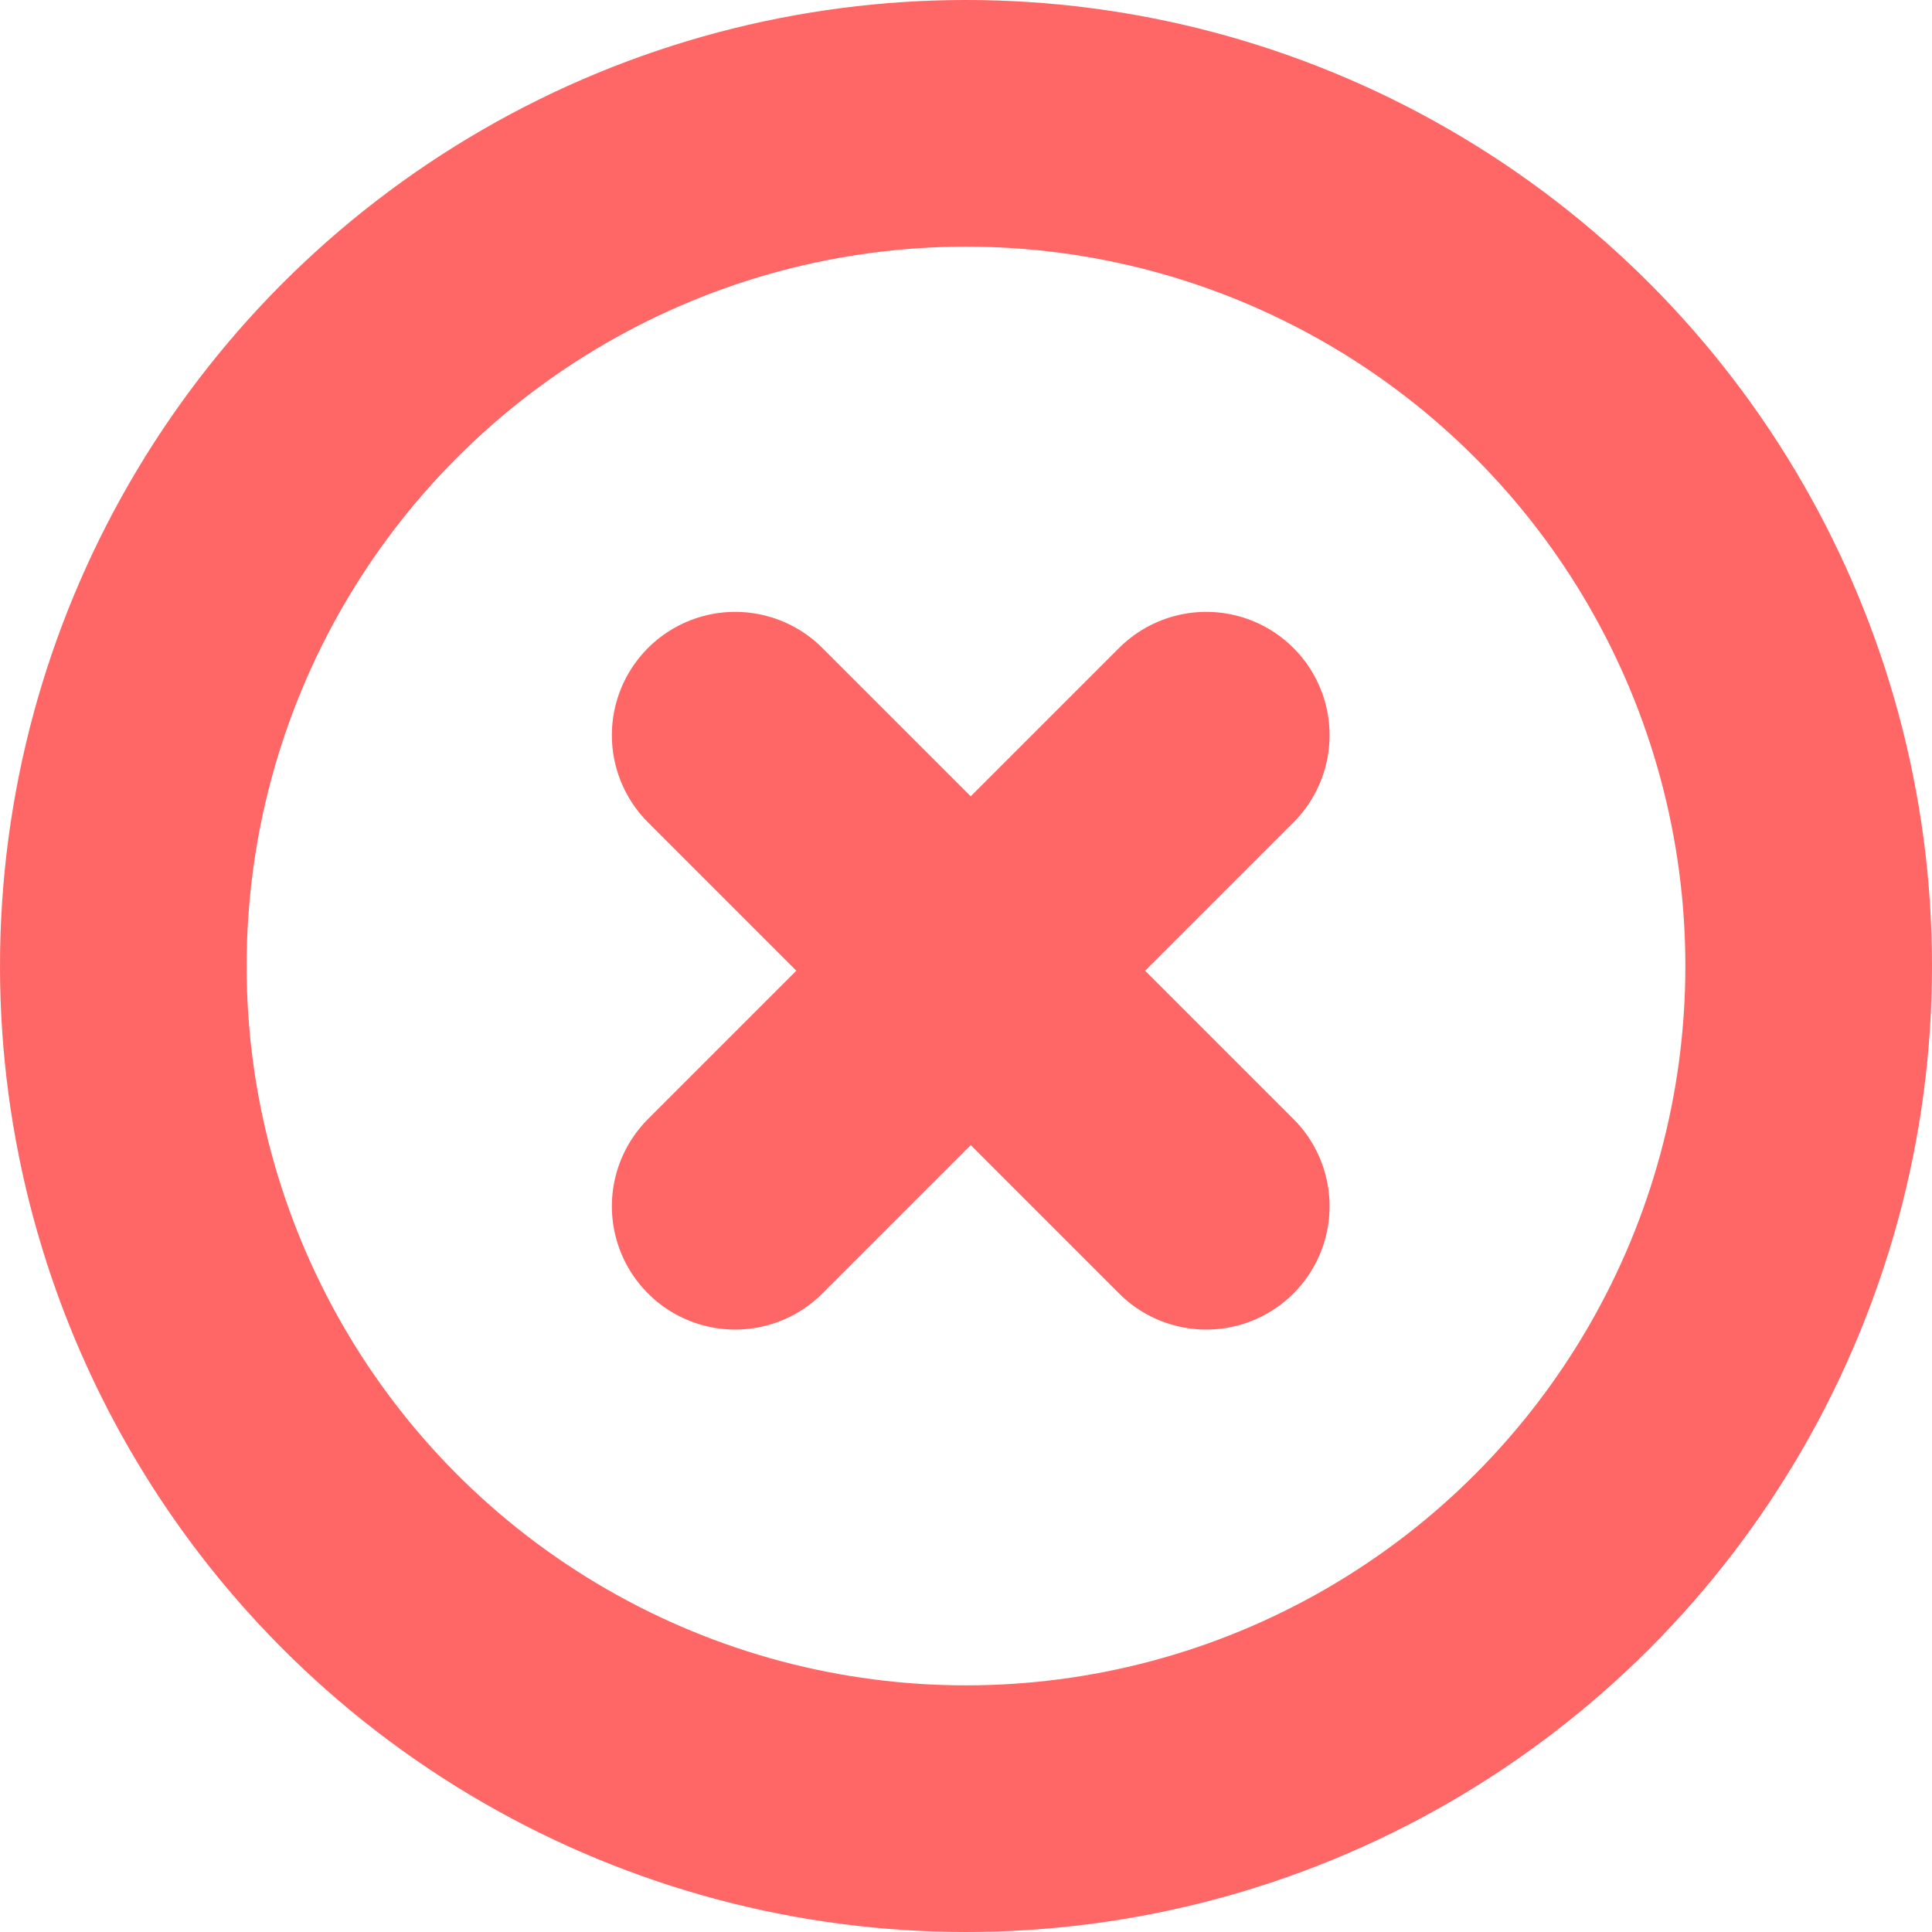 <svg width="47" height="47" viewBox="0 0 47 47" fill="none" xmlns="http://www.w3.org/2000/svg">
<circle cx="23.5" cy="23.5" r="20.5" stroke="#FF6666" stroke-width="6"/>
<path d="M29.345 29.345L17.885 17.885" stroke="#FF6666" stroke-width="6" stroke-linecap="round"/>
<path d="M17.885 29.345L29.345 17.885" stroke="#FF6666" stroke-width="6" stroke-linecap="round"/>
</svg>
